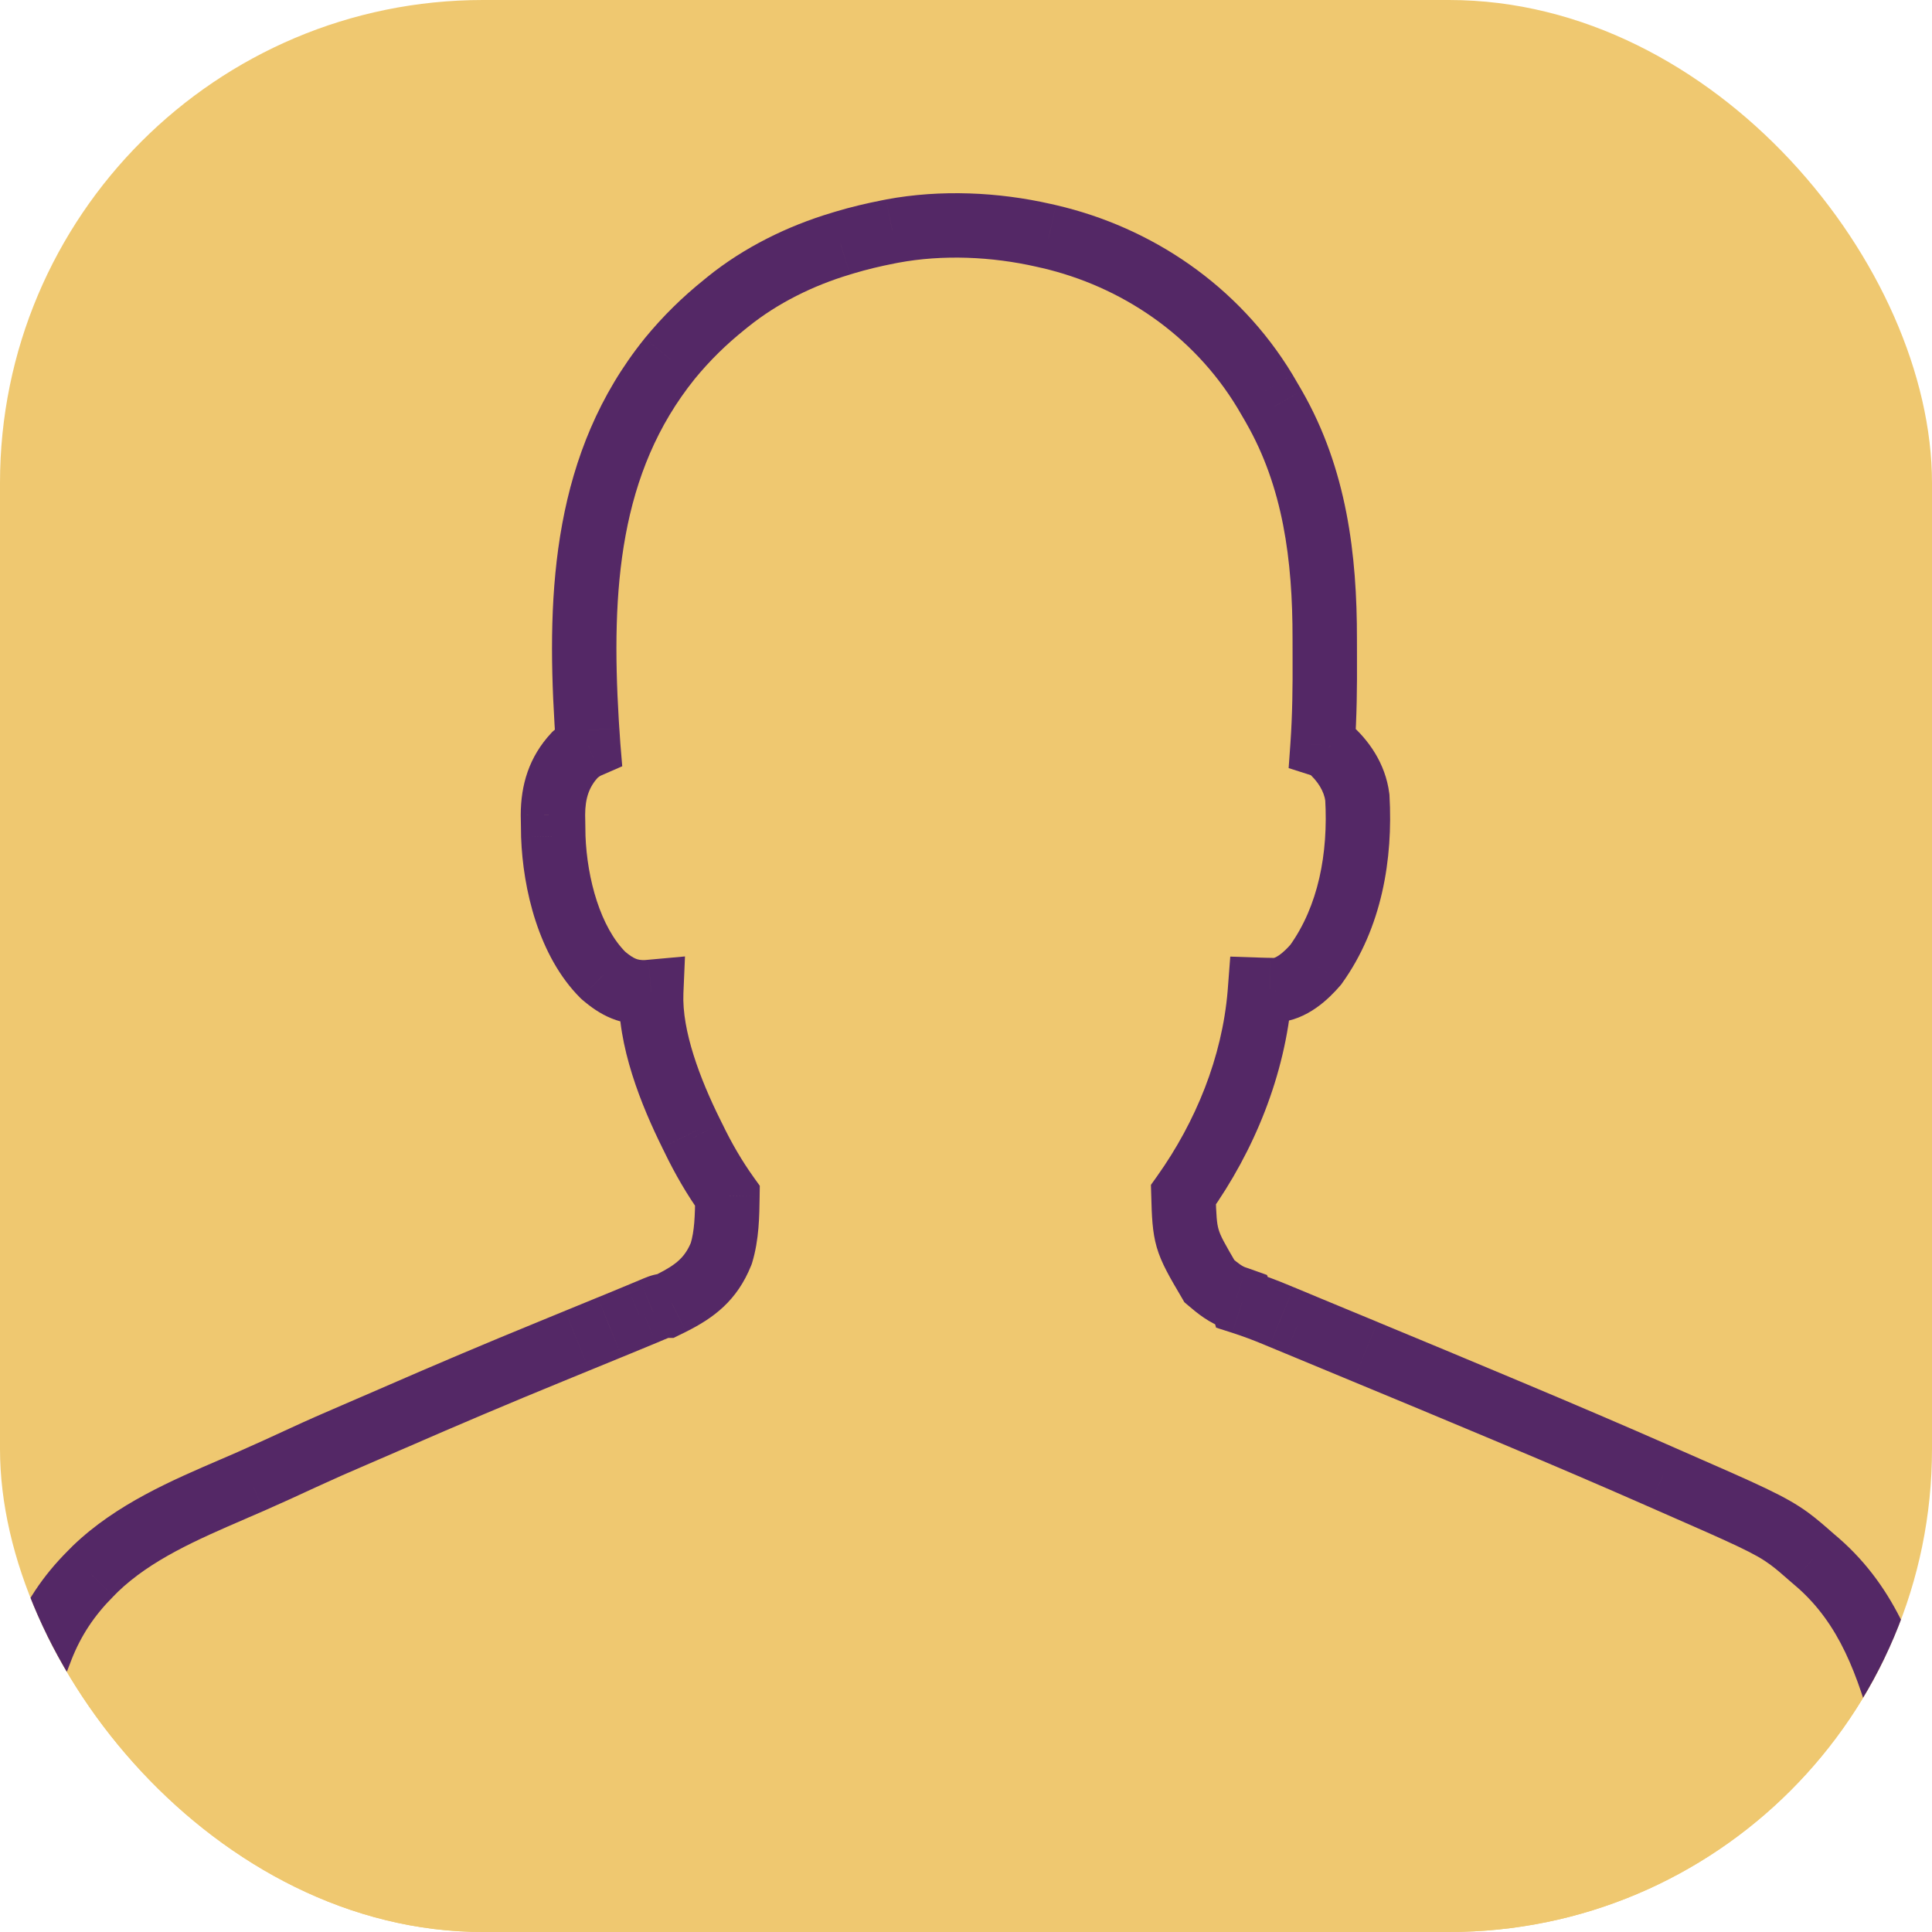 <svg width="60" height="60" viewBox="0 0 60 60" fill="none" xmlns="http://www.w3.org/2000/svg">
<g clip-path="url(#clip0_1004_653)">
<path d="M0 0C19.8 0 39.6 0 60 0C60 19.8 60 39.6 60 60C40.2 60 20.4 60 0 60C0 40.2 0 20.4 0 0Z" fill="#EFC870"/>
<path fill-rule="evenodd" clip-rule="evenodd" d="M32.412 7.309L32.576 7.346C35.278 7.973 37.756 9.622 39.283 12.148C39.356 12.271 39.428 12.395 39.5 12.519L39.565 12.632C40.833 14.844 41.145 17.297 41.141 19.852C41.141 20.036 41.141 20.221 41.142 20.406C41.147 21.319 41.137 22.23 41.073 23.14C41.131 23.158 41.192 23.187 41.265 23.227C41.715 23.616 42.074 24.141 42.154 24.764C42.258 26.595 41.929 28.475 40.862 29.959C40.54 30.331 40.103 30.716 39.611 30.752L39.438 30.747L39.263 30.744L39.131 30.739L39.122 30.855C38.931 33.123 38.041 35.29 36.752 37.104C36.771 37.769 36.788 38.124 36.884 38.456C36.986 38.811 37.179 39.14 37.559 39.789C37.818 40.008 38.069 40.215 38.395 40.319L38.555 40.375C38.562 40.397 38.569 40.418 38.575 40.44C38.937 40.556 39.288 40.689 39.639 40.835L39.798 40.901C39.969 40.972 40.141 41.043 40.312 41.115L40.676 41.265C40.923 41.368 41.171 41.471 41.419 41.574C41.746 41.71 42.073 41.845 42.401 41.981C43.781 42.552 45.16 43.127 46.537 43.705L47.03 43.912C48.525 44.54 50.015 45.176 51.498 45.829L51.619 45.882L51.849 45.983L51.849 45.983C54.299 47.056 54.984 47.355 55.571 47.787C55.799 47.955 56.012 48.142 56.308 48.402L56.309 48.402L56.309 48.402L56.453 48.526C58.027 49.898 58.649 51.719 59.182 53.678C59.247 53.913 59.315 54.145 59.389 54.377C60.029 56.386 60.018 57.958 60.004 60.025C60.002 60.337 60 60.661 60 61H0C0 56.779 0 55.305 0.339 53.913C0.521 53.166 0.801 52.443 1.23 51.332L1.284 51.192C1.637 50.291 2.131 49.554 2.812 48.871L2.96 48.722C4.15 47.577 5.729 46.896 7.243 46.243L7.243 46.243L7.243 46.243L7.244 46.243C7.428 46.164 7.612 46.084 7.794 46.005C8.334 45.768 8.87 45.521 9.405 45.273C9.932 45.03 10.461 44.796 10.994 44.569C11.393 44.399 11.791 44.226 12.189 44.052C13.827 43.337 15.471 42.64 17.126 41.964C17.385 41.858 17.645 41.751 17.904 41.645L17.926 41.636C18.22 41.515 18.514 41.394 18.808 41.274L18.939 41.22L19.193 41.116C19.413 41.026 19.633 40.935 19.852 40.843L19.991 40.785C20.079 40.749 20.167 40.712 20.255 40.675C20.466 40.587 20.527 40.562 20.592 40.554C20.618 40.551 20.645 40.551 20.684 40.551L20.859 40.465C21.591 40.098 22.084 39.716 22.401 38.926C22.573 38.361 22.582 37.754 22.591 37.163C22.591 37.156 22.591 37.148 22.591 37.14C22.187 36.575 21.836 35.969 21.528 35.331L21.46 35.193C20.841 33.941 20.162 32.244 20.225 30.802L20.103 30.813C19.54 30.842 19.165 30.66 18.732 30.287C17.687 29.248 17.237 27.453 17.183 25.979C17.18 25.828 17.178 25.678 17.176 25.527L17.172 25.312C17.174 24.579 17.363 23.971 17.854 23.444C17.992 23.323 18.12 23.231 18.269 23.166C18.255 23.004 18.245 22.841 18.235 22.679L18.219 22.425C17.972 18.319 18.206 14.357 20.797 11.14C21.317 10.506 21.872 9.962 22.5 9.458L22.6 9.377C23.629 8.545 24.87 7.939 26.104 7.57L26.226 7.532C26.678 7.397 27.134 7.29 27.595 7.199L27.715 7.176C29.246 6.891 30.897 6.964 32.412 7.309Z" fill="#EFC870"/>
<path d="M32.576 7.346L32.802 6.372L32.795 6.37L32.576 7.346ZM32.412 7.309L32.19 8.284L32.192 8.285L32.412 7.309ZM39.283 12.148L40.143 11.638L40.139 11.631L39.283 12.148ZM39.5 12.519L38.634 13.019L38.635 13.021L39.5 12.519ZM39.565 12.632L40.433 12.134L40.43 12.13L39.565 12.632ZM41.141 19.852L40.141 19.85L40.141 19.85L41.141 19.852ZM41.142 20.406L42.142 20.4L42.142 20.4L41.142 20.406ZM41.073 23.14L40.076 23.07L40.02 23.854L40.769 24.093L41.073 23.14ZM41.265 23.227L41.918 22.47L41.839 22.402L41.748 22.352L41.265 23.227ZM42.154 24.764L43.152 24.707L43.15 24.672L43.145 24.637L42.154 24.764ZM40.862 29.959L41.619 30.613L41.648 30.579L41.674 30.543L40.862 29.959ZM39.611 30.752L39.586 31.751L39.634 31.753L39.683 31.749L39.611 30.752ZM39.438 30.747L39.464 29.747L39.458 29.747L39.438 30.747ZM39.263 30.744L39.23 31.743L39.243 31.744L39.263 30.744ZM39.131 30.739L39.164 29.74L38.207 29.708L38.134 30.663L39.131 30.739ZM39.122 30.855L40.119 30.939L40.119 30.931L39.122 30.855ZM36.752 37.104L35.937 36.525L35.743 36.797L35.753 37.132L36.752 37.104ZM36.884 38.456L35.923 38.734L35.923 38.734L36.884 38.456ZM37.559 39.789L36.696 40.294L36.782 40.442L36.913 40.553L37.559 39.789ZM38.395 40.319L38.729 39.376L38.713 39.37L38.696 39.365L38.395 40.319ZM38.555 40.375L39.503 40.059L39.349 39.596L38.889 39.432L38.555 40.375ZM38.575 40.44L37.617 40.725L37.767 41.231L38.27 41.392L38.575 40.44ZM39.639 40.835L39.254 41.758L39.256 41.759L39.639 40.835ZM39.798 40.901L40.181 39.977L40.18 39.977L39.798 40.901ZM40.312 41.115L39.928 42.038L39.929 42.038L40.312 41.115ZM40.676 41.265L40.293 42.189L40.293 42.189L40.676 41.265ZM41.419 41.574L41.035 42.497L41.035 42.497L41.419 41.574ZM42.401 41.981L42.783 41.057L42.783 41.056L42.401 41.981ZM46.537 43.705L46.15 44.627L46.15 44.627L46.537 43.705ZM47.03 43.912L47.417 42.99L47.417 42.99L47.03 43.912ZM51.498 45.829L51.096 46.744L51.096 46.745L51.498 45.829ZM51.619 45.882L51.217 46.797L51.218 46.798L51.619 45.882ZM51.849 45.983L51.448 46.899L51.49 46.917L51.533 46.931L51.849 45.983ZM51.849 45.983L52.251 45.067L52.209 45.048L52.166 45.034L51.849 45.983ZM55.571 47.787L56.163 46.981L56.163 46.981L55.571 47.787ZM56.308 48.402L55.648 49.153L55.655 49.159L56.308 48.402ZM56.309 48.402L57.016 47.695L56.989 47.669L56.962 47.645L56.309 48.402ZM56.309 48.402L55.602 49.109L55.63 49.138L55.66 49.163L56.309 48.402ZM56.453 48.526L57.111 47.772L57.102 47.765L56.453 48.526ZM59.182 53.678L58.217 53.941L58.218 53.943L59.182 53.678ZM59.389 54.377L60.342 54.074L60.341 54.072L59.389 54.377ZM60.004 60.025L61.004 60.032L61.004 60.032L60.004 60.025ZM60 61V62H61V61H60ZM0 61H-1V62H0V61ZM0.339 53.913L-0.633 53.677L-0.633 53.677L0.339 53.913ZM1.23 51.332L2.163 51.693L2.164 51.691L1.23 51.332ZM1.284 51.192L0.353 50.828L0.351 50.834L1.284 51.192ZM2.812 48.871L3.52 49.578L3.525 49.573L2.812 48.871ZM2.96 48.722L2.267 48.001L2.257 48.01L2.248 48.02L2.96 48.722ZM7.243 46.243L7.639 47.162L7.669 47.149L7.698 47.134L7.243 46.243ZM7.243 46.243L6.837 45.33L6.812 45.34L6.788 45.353L7.243 46.243ZM7.243 46.243L6.855 45.322L6.846 45.325L6.837 45.33L7.243 46.243ZM7.244 46.243L7.632 47.165L7.639 47.161L7.244 46.243ZM7.794 46.005L8.194 46.921L8.195 46.921L7.794 46.005ZM9.405 45.273L8.986 44.366L8.986 44.366L9.405 45.273ZM10.994 44.569L11.386 45.489L11.386 45.489L10.994 44.569ZM12.189 44.052L11.789 43.136L11.789 43.136L12.189 44.052ZM17.126 41.964L17.504 42.889L17.504 42.889L17.126 41.964ZM17.904 41.645L18.284 42.569L18.284 42.569L17.904 41.645ZM17.926 41.636L17.546 40.71L17.546 40.711L17.926 41.636ZM18.808 41.274L19.187 42.199L19.187 42.199L18.808 41.274ZM18.939 41.22L18.561 40.294L18.56 40.294L18.939 41.22ZM19.193 41.116L18.815 40.19L18.815 40.19L19.193 41.116ZM19.852 40.843L19.468 39.92L19.466 39.921L19.852 40.843ZM19.991 40.785L20.375 41.709L20.376 41.709L19.991 40.785ZM20.255 40.675L19.871 39.752L19.866 39.754L20.255 40.675ZM20.592 40.554L20.709 41.547L20.709 41.547L20.592 40.554ZM20.684 40.551V41.551H20.915L21.123 41.449L20.684 40.551ZM20.859 40.465L21.299 41.363L21.308 41.358L20.859 40.465ZM22.401 38.926L23.329 39.299L23.345 39.258L23.358 39.217L22.401 38.926ZM22.591 37.163L23.591 37.178L23.591 37.178L22.591 37.163ZM22.591 37.14L23.591 37.156L23.596 36.826L23.404 36.558L22.591 37.14ZM21.528 35.331L22.43 34.897L22.424 34.886L21.528 35.331ZM21.46 35.193L20.564 35.636L20.564 35.638L21.46 35.193ZM20.225 30.802L21.224 30.845L21.273 29.703L20.134 29.806L20.225 30.802ZM20.103 30.813L20.154 31.812L20.174 31.811L20.193 31.809L20.103 30.813ZM18.732 30.287L18.026 30.996L18.052 31.021L18.079 31.045L18.732 30.287ZM17.183 25.979L16.183 25.998L16.183 26.007L16.184 26.015L17.183 25.979ZM17.176 25.527L18.176 25.516L18.176 25.508L17.176 25.527ZM17.172 25.312L16.172 25.309L16.172 25.32L16.172 25.33L17.172 25.312ZM17.854 23.444L17.195 22.692L17.157 22.725L17.122 22.762L17.854 23.444ZM18.269 23.166L18.669 24.083L19.324 23.797L19.265 23.083L18.269 23.166ZM18.235 22.679L19.234 22.619L19.233 22.615L18.235 22.679ZM18.219 22.425L17.221 22.485L17.221 22.488L18.219 22.425ZM20.797 11.14L20.024 10.505L20.018 10.513L20.797 11.14ZM22.5 9.458L23.126 10.238L23.133 10.232L22.5 9.458ZM22.6 9.377L21.971 8.599L21.967 8.603L22.6 9.377ZM26.104 7.57L26.391 8.528L26.396 8.526L26.104 7.57ZM26.226 7.532L25.938 6.575L25.935 6.576L26.226 7.532ZM27.595 7.199L27.788 8.18L27.788 8.18L27.595 7.199ZM27.715 7.176L27.532 6.192L27.521 6.195L27.715 7.176ZM32.795 6.37L32.631 6.333L32.192 8.285L32.356 8.322L32.795 6.37ZM40.139 11.631C38.461 8.855 35.745 7.055 32.802 6.372L32.35 8.32C34.81 8.891 37.051 10.389 38.427 12.665L40.139 11.631ZM40.366 12.019C40.293 11.892 40.218 11.765 40.143 11.638L38.423 12.658C38.493 12.777 38.564 12.898 38.634 13.019L40.366 12.019ZM40.43 12.13L40.365 12.017L38.635 13.021L38.7 13.133L40.43 12.13ZM42.141 19.853C42.145 17.227 41.827 14.568 40.433 12.134L38.697 13.129C39.838 15.119 40.145 17.367 40.141 19.85L42.141 19.853ZM42.142 20.4C42.141 20.218 42.141 20.035 42.141 19.853L40.141 19.85C40.141 20.037 40.141 20.225 40.142 20.412L42.142 20.4ZM42.071 23.21C42.138 22.262 42.147 21.323 42.142 20.4L40.142 20.412C40.147 21.316 40.137 22.197 40.076 23.07L42.071 23.21ZM41.748 22.352C41.652 22.299 41.526 22.235 41.377 22.187L40.769 24.093C40.752 24.087 40.742 24.083 40.744 24.084C40.745 24.084 40.749 24.086 40.755 24.089C40.761 24.092 40.77 24.096 40.781 24.103L41.748 22.352ZM43.145 24.637C43.026 23.702 42.496 22.969 41.918 22.47L40.612 23.985C40.934 24.262 41.122 24.58 41.162 24.891L43.145 24.637ZM41.674 30.543C42.919 28.812 43.264 26.678 43.152 24.707L41.155 24.821C41.252 26.512 40.94 28.138 40.05 29.375L41.674 30.543ZM39.683 31.749C40.611 31.683 41.283 31.001 41.619 30.613L40.106 29.305C39.975 29.456 39.846 29.579 39.728 29.662C39.608 29.745 39.547 29.754 39.54 29.754L39.683 31.749ZM39.413 31.747L39.586 31.751L39.637 29.752L39.464 29.747L39.413 31.747ZM39.243 31.744L39.419 31.747L39.458 29.747L39.283 29.744L39.243 31.744ZM39.097 31.739L39.23 31.743L39.297 29.744L39.164 29.74L39.097 31.739ZM40.119 30.931L40.128 30.815L38.134 30.663L38.125 30.779L40.119 30.931ZM37.567 37.683C38.945 35.745 39.911 33.41 40.119 30.939L38.126 30.771C37.952 32.836 37.138 34.835 35.937 36.525L37.567 37.683ZM35.753 37.132C35.77 37.766 35.785 38.256 35.923 38.734L37.844 38.179C37.79 37.992 37.771 37.771 37.752 37.076L35.753 37.132ZM35.923 38.734C36.068 39.236 36.341 39.688 36.696 40.294L38.422 39.284C38.017 38.592 37.904 38.386 37.844 38.179L35.923 38.734ZM36.913 40.553C37.157 40.759 37.55 41.1 38.094 41.272L38.696 39.365C38.587 39.331 38.48 39.258 38.204 39.025L36.913 40.553ZM38.061 41.261L38.221 41.318L38.889 39.432L38.729 39.376L38.061 41.261ZM37.606 40.691C37.61 40.702 37.613 40.714 37.617 40.725L39.534 40.155C39.524 40.123 39.514 40.091 39.503 40.059L37.606 40.691ZM38.27 41.392C38.599 41.498 38.924 41.62 39.254 41.758L40.024 39.912C39.652 39.757 39.274 39.614 38.881 39.488L38.27 41.392ZM39.256 41.759L39.415 41.825L40.18 39.977L40.021 39.911L39.256 41.759ZM39.415 41.825C39.586 41.896 39.757 41.967 39.928 42.038L40.697 40.191C40.525 40.12 40.353 40.048 40.181 39.977L39.415 41.825ZM39.929 42.038L40.293 42.189L41.059 40.342L40.696 40.191L39.929 42.038ZM40.293 42.189C40.54 42.292 40.788 42.394 41.035 42.497L41.802 40.65C41.554 40.547 41.307 40.444 41.059 40.342L40.293 42.189ZM41.035 42.497C41.363 42.633 41.691 42.769 42.018 42.905L42.783 41.056C42.456 40.921 42.129 40.786 41.802 40.65L41.035 42.497ZM42.018 42.905C43.397 43.475 44.774 44.049 46.15 44.627L46.924 42.783C45.545 42.204 44.165 41.628 42.783 41.057L42.018 42.905ZM46.15 44.627L46.643 44.834L47.417 42.99L46.924 42.783L46.15 44.627ZM46.643 44.834C48.134 45.46 49.618 46.094 51.096 46.744L51.901 44.913C50.411 44.258 48.915 43.619 47.417 42.99L46.643 44.834ZM51.096 46.745L51.217 46.797L52.021 44.966L51.9 44.913L51.096 46.745ZM51.218 46.798L51.448 46.899L52.251 45.067L52.02 44.966L51.218 46.798ZM51.533 46.931L51.533 46.931L52.166 45.034L52.166 45.034L51.533 46.931ZM51.448 46.899C53.959 47.998 54.505 48.245 54.979 48.593L56.163 46.981C55.462 46.466 54.639 46.113 52.251 45.067L51.448 46.899ZM54.979 48.593C55.165 48.73 55.344 48.886 55.648 49.153L56.968 47.651C56.681 47.398 56.433 47.18 56.163 46.981L54.979 48.593ZM55.655 49.159L55.656 49.16L56.962 47.645L56.961 47.645L55.655 49.159ZM55.601 49.109L55.602 49.109L57.016 47.695L57.016 47.695L55.601 49.109ZM55.66 49.163L55.804 49.287L57.102 47.765L56.958 47.642L55.66 49.163ZM55.796 49.279C57.125 50.438 57.688 51.995 58.217 53.941L60.147 53.416C59.611 51.444 58.928 49.357 57.11 47.772L55.796 49.279ZM58.218 53.943C58.285 54.189 58.358 54.435 58.437 54.682L60.341 54.072C60.272 53.856 60.208 53.637 60.146 53.413L58.218 53.943ZM58.436 54.68C59.022 56.521 59.018 57.946 59.004 60.018L61.004 60.032C61.018 57.969 61.035 56.251 60.342 54.074L58.436 54.68ZM59.004 60.018C59.002 60.33 59 60.658 59 61H61C61 60.665 61.002 60.345 61.004 60.032L59.004 60.018ZM60 60H0V62H60V60ZM1 61C1 56.716 1.007 55.395 1.311 54.15L-0.633 53.677C-1.007 55.215 -1 56.842 -1 61H1ZM1.311 54.15C1.474 53.48 1.726 52.822 2.163 51.693L0.298 50.971C-0.125 52.065 -0.432 52.853 -0.633 53.677L1.311 54.15ZM2.164 51.691L2.218 51.551L0.351 50.834L0.297 50.973L2.164 51.691ZM2.215 51.557C2.515 50.791 2.931 50.168 3.52 49.578L2.105 48.164C1.331 48.939 0.758 49.792 0.353 50.828L2.215 51.557ZM3.525 49.573L3.672 49.424L2.248 48.02L2.1 48.169L3.525 49.573ZM3.653 49.443C4.69 48.445 6.091 47.829 7.639 47.162L6.847 45.325C5.367 45.963 3.611 46.708 2.267 48.001L3.653 49.443ZM7.698 47.134L7.698 47.134L6.788 45.353L6.788 45.353L7.698 47.134ZM7.649 47.157L7.649 47.157L6.837 45.33L6.837 45.33L7.649 47.157ZM7.631 47.165L7.632 47.165L6.856 45.322L6.855 45.322L7.631 47.165ZM7.639 47.161C7.824 47.082 8.01 47.002 8.194 46.921L7.393 45.089C7.214 45.167 7.033 45.245 6.848 45.325L7.639 47.161ZM8.195 46.921C8.746 46.679 9.29 46.429 9.825 46.181L8.986 44.366C8.45 44.614 7.922 44.856 7.392 45.089L8.195 46.921ZM9.825 46.181C10.341 45.943 10.861 45.712 11.386 45.489L10.602 43.649C10.061 43.88 9.522 44.118 8.986 44.366L9.825 46.181ZM11.386 45.489C11.789 45.317 12.19 45.143 12.59 44.968L11.789 43.136C11.393 43.309 10.998 43.48 10.602 43.649L11.386 45.489ZM12.589 44.969C14.221 44.256 15.858 43.562 17.504 42.889L16.748 41.038C15.085 41.717 13.433 42.418 11.789 43.136L12.589 44.969ZM17.504 42.889C17.765 42.783 18.025 42.676 18.284 42.569L17.524 40.719C17.264 40.826 17.006 40.932 16.747 41.038L17.504 42.889ZM18.284 42.569L18.306 42.56L17.546 40.711L17.524 40.72L18.284 42.569ZM18.306 42.56C18.6 42.44 18.893 42.319 19.187 42.199L18.428 40.348C18.134 40.469 17.84 40.59 17.546 40.71L18.306 42.56ZM19.187 42.199L19.318 42.145L18.56 40.294L18.428 40.348L19.187 42.199ZM19.318 42.145L19.572 42.041L18.815 40.19L18.561 40.294L19.318 42.145ZM19.572 42.041C19.794 41.95 20.016 41.859 20.238 41.766L19.466 39.921C19.25 40.011 19.032 40.101 18.815 40.19L19.572 42.041ZM20.236 41.767L20.375 41.709L19.607 39.862L19.468 39.92L20.236 41.767ZM20.376 41.709C20.465 41.671 20.554 41.634 20.643 41.596L19.866 39.754C19.78 39.79 19.693 39.826 19.606 39.862L20.376 41.709ZM20.639 41.598C20.693 41.576 20.732 41.559 20.765 41.546C20.798 41.533 20.815 41.526 20.824 41.523C20.832 41.52 20.822 41.524 20.8 41.53C20.775 41.536 20.744 41.543 20.709 41.547L20.474 39.561C20.234 39.589 20.005 39.696 19.871 39.752L20.639 41.598ZM20.709 41.547C20.683 41.55 20.664 41.551 20.66 41.551C20.658 41.551 20.658 41.551 20.663 41.551C20.668 41.551 20.673 41.551 20.684 41.551V39.551C20.661 39.551 20.571 39.549 20.474 39.561L20.709 41.547ZM21.123 41.449L21.299 41.363L20.42 39.567L20.244 39.653L21.123 41.449ZM21.308 41.358C22.16 40.931 22.887 40.399 23.329 39.299L21.473 38.553C21.28 39.032 21.022 39.264 20.411 39.571L21.308 41.358ZM23.358 39.217C23.578 38.494 23.582 37.742 23.591 37.178L21.591 37.148C21.582 37.765 21.568 38.228 21.444 38.635L23.358 39.217ZM23.591 37.178C23.591 37.171 23.591 37.163 23.591 37.156L21.592 37.125C21.591 37.133 21.591 37.14 21.591 37.148L23.591 37.178ZM20.627 35.764C20.956 36.448 21.336 37.105 21.779 37.723L23.404 36.558C23.037 36.045 22.715 35.49 22.43 34.897L20.627 35.764ZM20.564 35.638L20.633 35.775L22.424 34.886L22.356 34.748L20.564 35.638ZM19.226 30.759C19.151 32.477 19.94 34.375 20.564 35.636L22.356 34.749C21.742 33.508 21.173 32.011 21.224 30.845L19.226 30.759ZM20.193 31.809L20.315 31.798L20.134 29.806L20.012 29.817L20.193 31.809ZM18.079 31.045C18.34 31.269 18.635 31.483 18.993 31.628C19.362 31.777 19.745 31.833 20.154 31.812L20.051 29.815C19.898 29.823 19.812 29.802 19.744 29.774C19.665 29.742 19.557 29.678 19.384 29.53L18.079 31.045ZM16.184 26.015C16.241 27.589 16.717 29.693 18.026 30.996L19.437 29.578C18.657 28.802 18.233 27.317 18.182 25.942L16.184 26.015ZM16.176 25.538C16.178 25.692 16.18 25.845 16.183 25.998L18.183 25.959C18.18 25.811 18.177 25.664 18.176 25.516L16.176 25.538ZM16.172 25.33L16.176 25.546L18.176 25.508L18.172 25.293L16.172 25.33ZM17.122 22.762C16.424 23.511 16.174 24.381 16.172 25.309L18.172 25.314C18.173 24.777 18.302 24.43 18.586 24.125L17.122 22.762ZM17.869 22.25C17.591 22.371 17.375 22.534 17.195 22.692L18.513 24.196C18.609 24.111 18.649 24.091 18.669 24.083L17.869 22.25ZM17.237 22.738C17.247 22.902 17.258 23.074 17.272 23.249L19.265 23.083C19.253 22.933 19.243 22.78 19.234 22.619L17.237 22.738ZM17.221 22.488L17.237 22.742L19.233 22.615L19.217 22.361L17.221 22.488ZM20.018 10.513C17.177 14.041 16.972 18.34 17.221 22.485L19.217 22.365C18.973 18.297 19.236 14.673 21.576 11.767L20.018 10.513ZM21.875 8.678C21.194 9.224 20.59 9.816 20.024 10.505L21.57 11.774C22.045 11.195 22.55 10.7 23.126 10.238L21.875 8.678ZM21.967 8.603L21.867 8.684L23.133 10.232L23.233 10.151L21.967 8.603ZM25.818 6.612C24.479 7.012 23.116 7.673 21.971 8.599L23.229 10.155C24.141 9.417 25.261 8.865 26.391 8.528L25.818 6.612ZM25.935 6.576L25.813 6.613L26.396 8.526L26.518 8.489L25.935 6.576ZM27.402 6.218C26.918 6.313 26.429 6.427 25.938 6.575L26.514 8.49C26.927 8.366 27.35 8.266 27.788 8.18L27.402 6.218ZM27.521 6.195L27.401 6.218L27.788 8.18L27.908 8.157L27.521 6.195ZM32.634 6.334C31.003 5.963 29.214 5.88 27.532 6.192L27.897 8.159C29.279 7.902 30.791 7.966 32.19 8.284L32.634 6.334Z" fill="#542866"/>
</g>
<defs>
<clipPath id="clip0_1004_653">
<rect width="60" height="60" rx="15" fill="white"/>
</clipPath>
</defs>
</svg>
